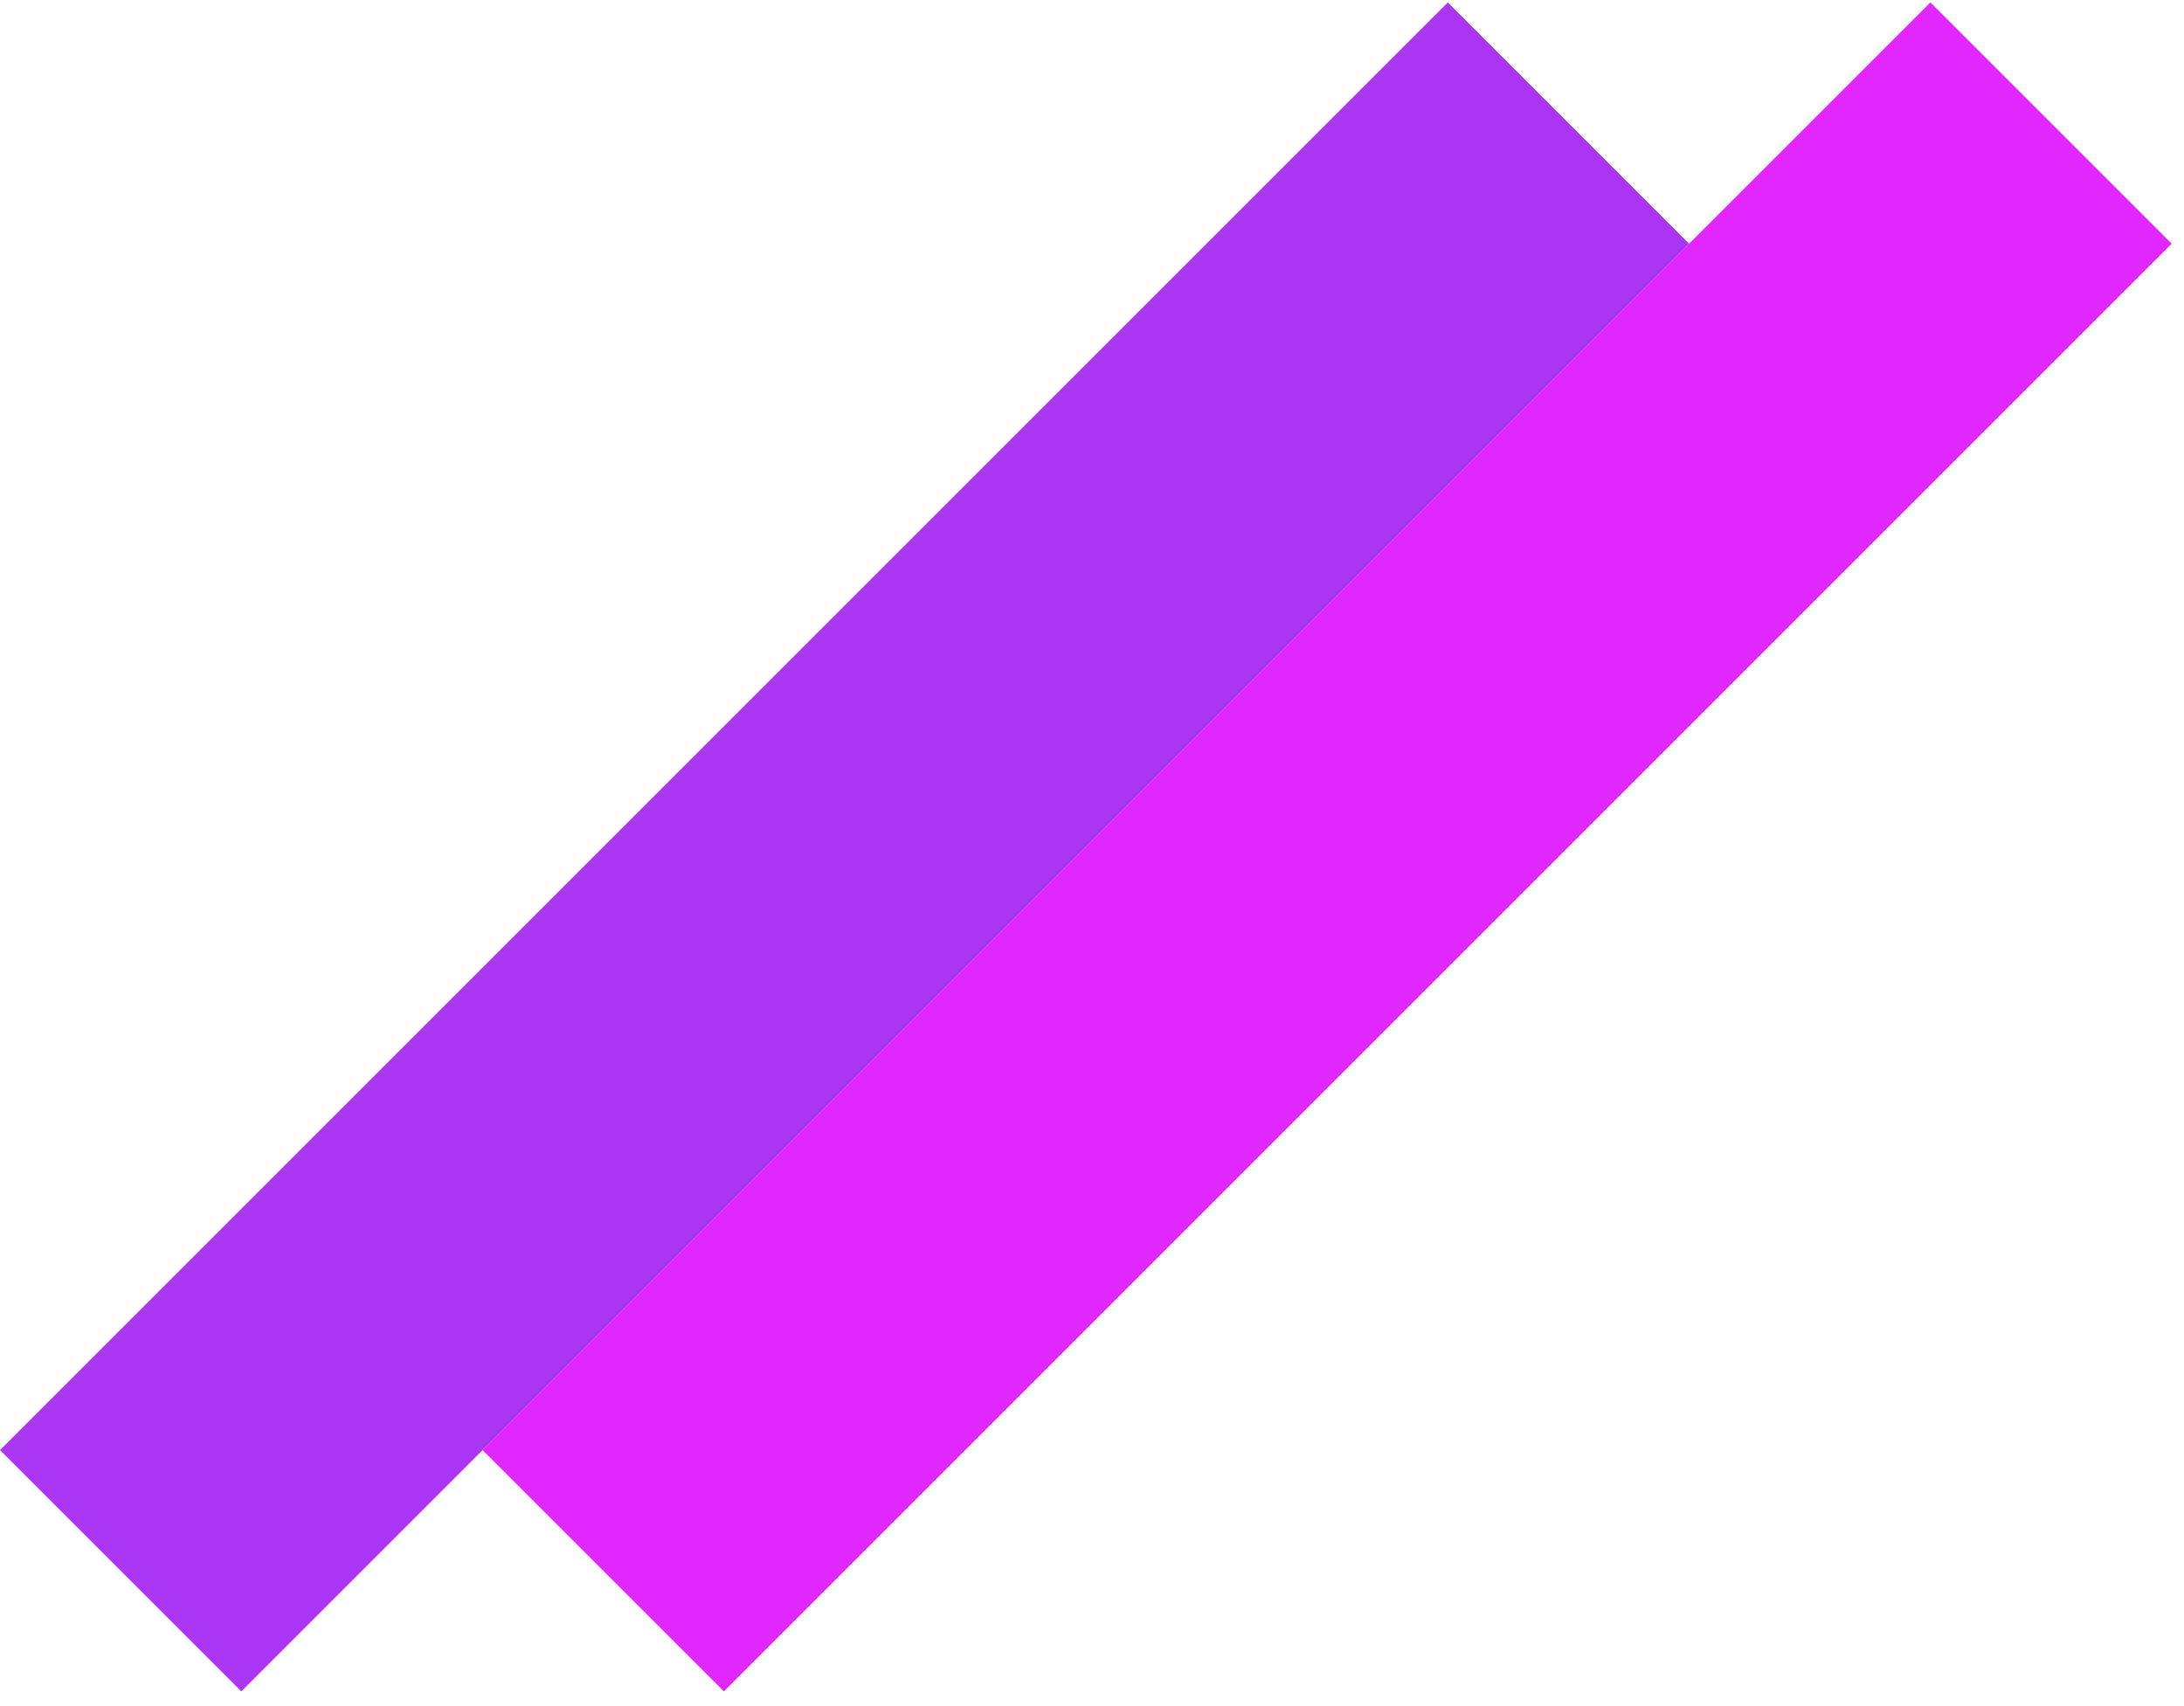 <svg width="128" height="100" viewBox="0 0 128 100" fill="none" xmlns="http://www.w3.org/2000/svg">
<path d="M84.853 0.142L0 84.995L14.142 99.137L98.995 14.284L84.853 0.142Z" fill="#AA35F2"/>
<path d="M113.137 0.142L28.284 84.995L42.426 99.137L127.279 14.284L113.137 0.142Z" fill="#E126FF"/>
</svg>
